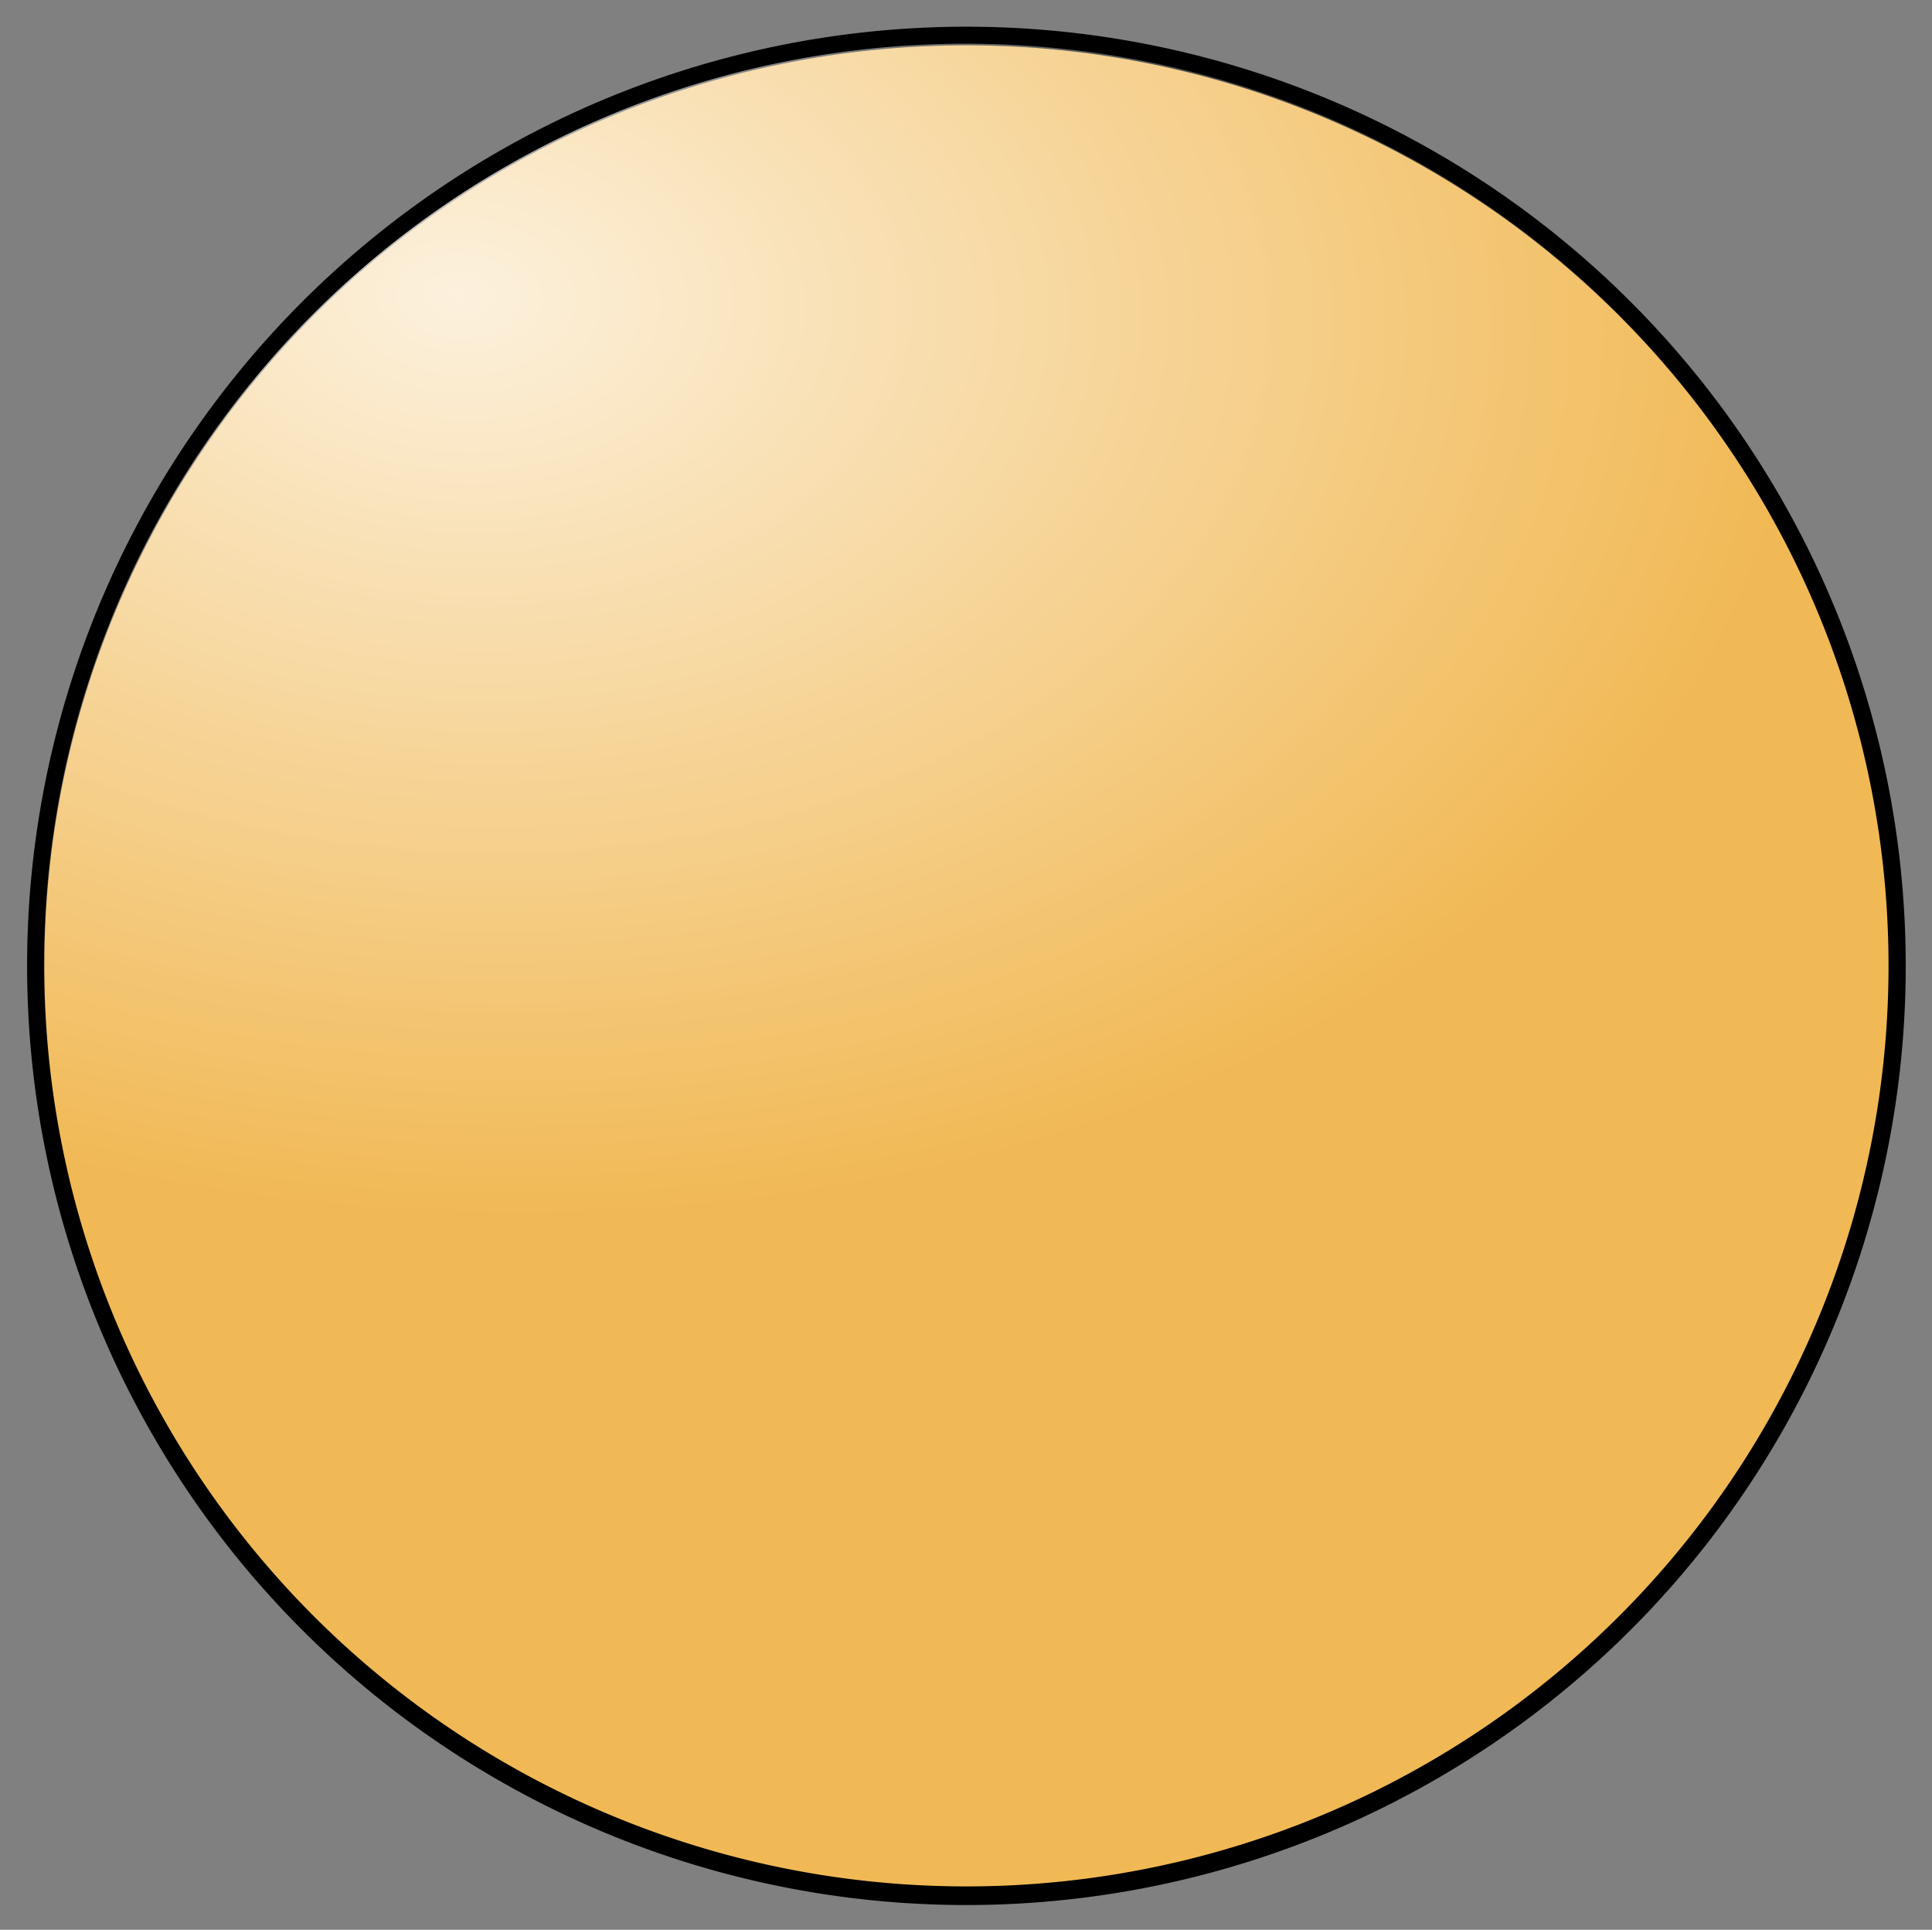 <?xml version="1.0" encoding="UTF-8" standalone="no"?>
<!-- Created with Inkscape (http://www.inkscape.org/) -->
<svg
   xmlns:dc="http://purl.org/dc/elements/1.1/"
   xmlns:cc="http://web.resource.org/cc/"
   xmlns:rdf="http://www.w3.org/1999/02/22-rdf-syntax-ns#"
   xmlns:svg="http://www.w3.org/2000/svg"
   xmlns="http://www.w3.org/2000/svg"
   xmlns:xlink="http://www.w3.org/1999/xlink"
   xmlns:sodipodi="http://sodipodi.sourceforge.net/DTD/sodipodi-0.dtd"
   xmlns:inkscape="http://www.inkscape.org/namespaces/inkscape"
   width="323.828"
   height="323.406"
   id="svg2"
   sodipodi:version="0.32"
   inkscape:version="0.44"
   sodipodi:docbase="/mnt/big/devel/ditaa/shapes/flowchart"
   sodipodi:docname="circle.svg"
   version="1.0">
  <rect width="100%" height="100%" fill="#808080" stroke="none"/>
  <defs
     id="defs3">
    <linearGradient
       id="linearGradient3126">
      <stop
         style="stop-color:white;stop-opacity:1;"
         offset="0"
         id="stop3128" />
      <stop
         style="stop-color:white;stop-opacity:0;"
         offset="1"
         id="stop3130" />
    </linearGradient>
    <radialGradient
       inkscape:collect="always"
       xlink:href="#linearGradient3126"
       id="radialGradient3132"
       cx="229.277"
       cy="243.126"
       fx="229.277"
       fy="243.126"
       r="185.714"
       gradientTransform="matrix(1.458,7.690215e-2,-5.691221e-2,0.922,-91.081,11.816)"
       gradientUnits="userSpaceOnUse" />
  </defs>
  <sodipodi:namedview
     id="base"
     pagecolor="#ffffff"
     bordercolor="#666666"
     borderopacity="1.0"
     inkscape:pageopacity="0.0"
     inkscape:pageshadow="2"
     inkscape:zoom="0.7"
     inkscape:cx="198.97178"
     inkscape:cy="120.01351"
     inkscape:document-units="px"
     inkscape:current-layer="svg2"
     inkscape:window-width="1171"
     inkscape:window-height="943"
     inkscape:window-x="101"
     inkscape:window-y="0" />
  <g
     inkscape:label="Layer 1"
     inkscape:groupmode="layer"
     id="layer1"
     transform="translate(-5.751,-7.23)" />
  <path
     sodipodi:type="arc"
     style="fill:#f1b955;fill-opacity:1;stroke:black;stroke-width:3.434;stroke-miterlimit:4;stroke-dasharray:none;stroke-opacity:1"
     id="path1293_vfill"
     sodipodi:cx="331.42856"
     sodipodi:cy="378.07648"
     sodipodi:rx="185.71428"
     sodipodi:ry="171.42857"
     d="M 517.143 378.076 A 185.714 171.429 0 1 1  145.714,378.076 A 185.714 171.429 0 1 1  517.143 378.076 z"
     transform="matrix(0.84,0,0,0.909,-116.416,-181.805)" />
  <path
     transform="matrix(0.832,0,0,0.9,-113.866,-178.658)"
     d="M 517.143 378.076 A 185.714 171.429 0 1 1  145.714,378.076 A 185.714 171.429 0 1 1  517.143 378.076 z"
     sodipodi:ry="171.42857"
     sodipodi:rx="185.71428"
     sodipodi:cy="378.07648"
     sodipodi:cx="331.42856"
     id="path3124"
     style="fill:url(#radialGradient3132);fill-opacity:1.0;stroke:none;stroke-width:2.862;stroke-miterlimit:4;stroke-dasharray:none;stroke-opacity:1;opacity:0.8"
     sodipodi:type="arc" />
</svg>
